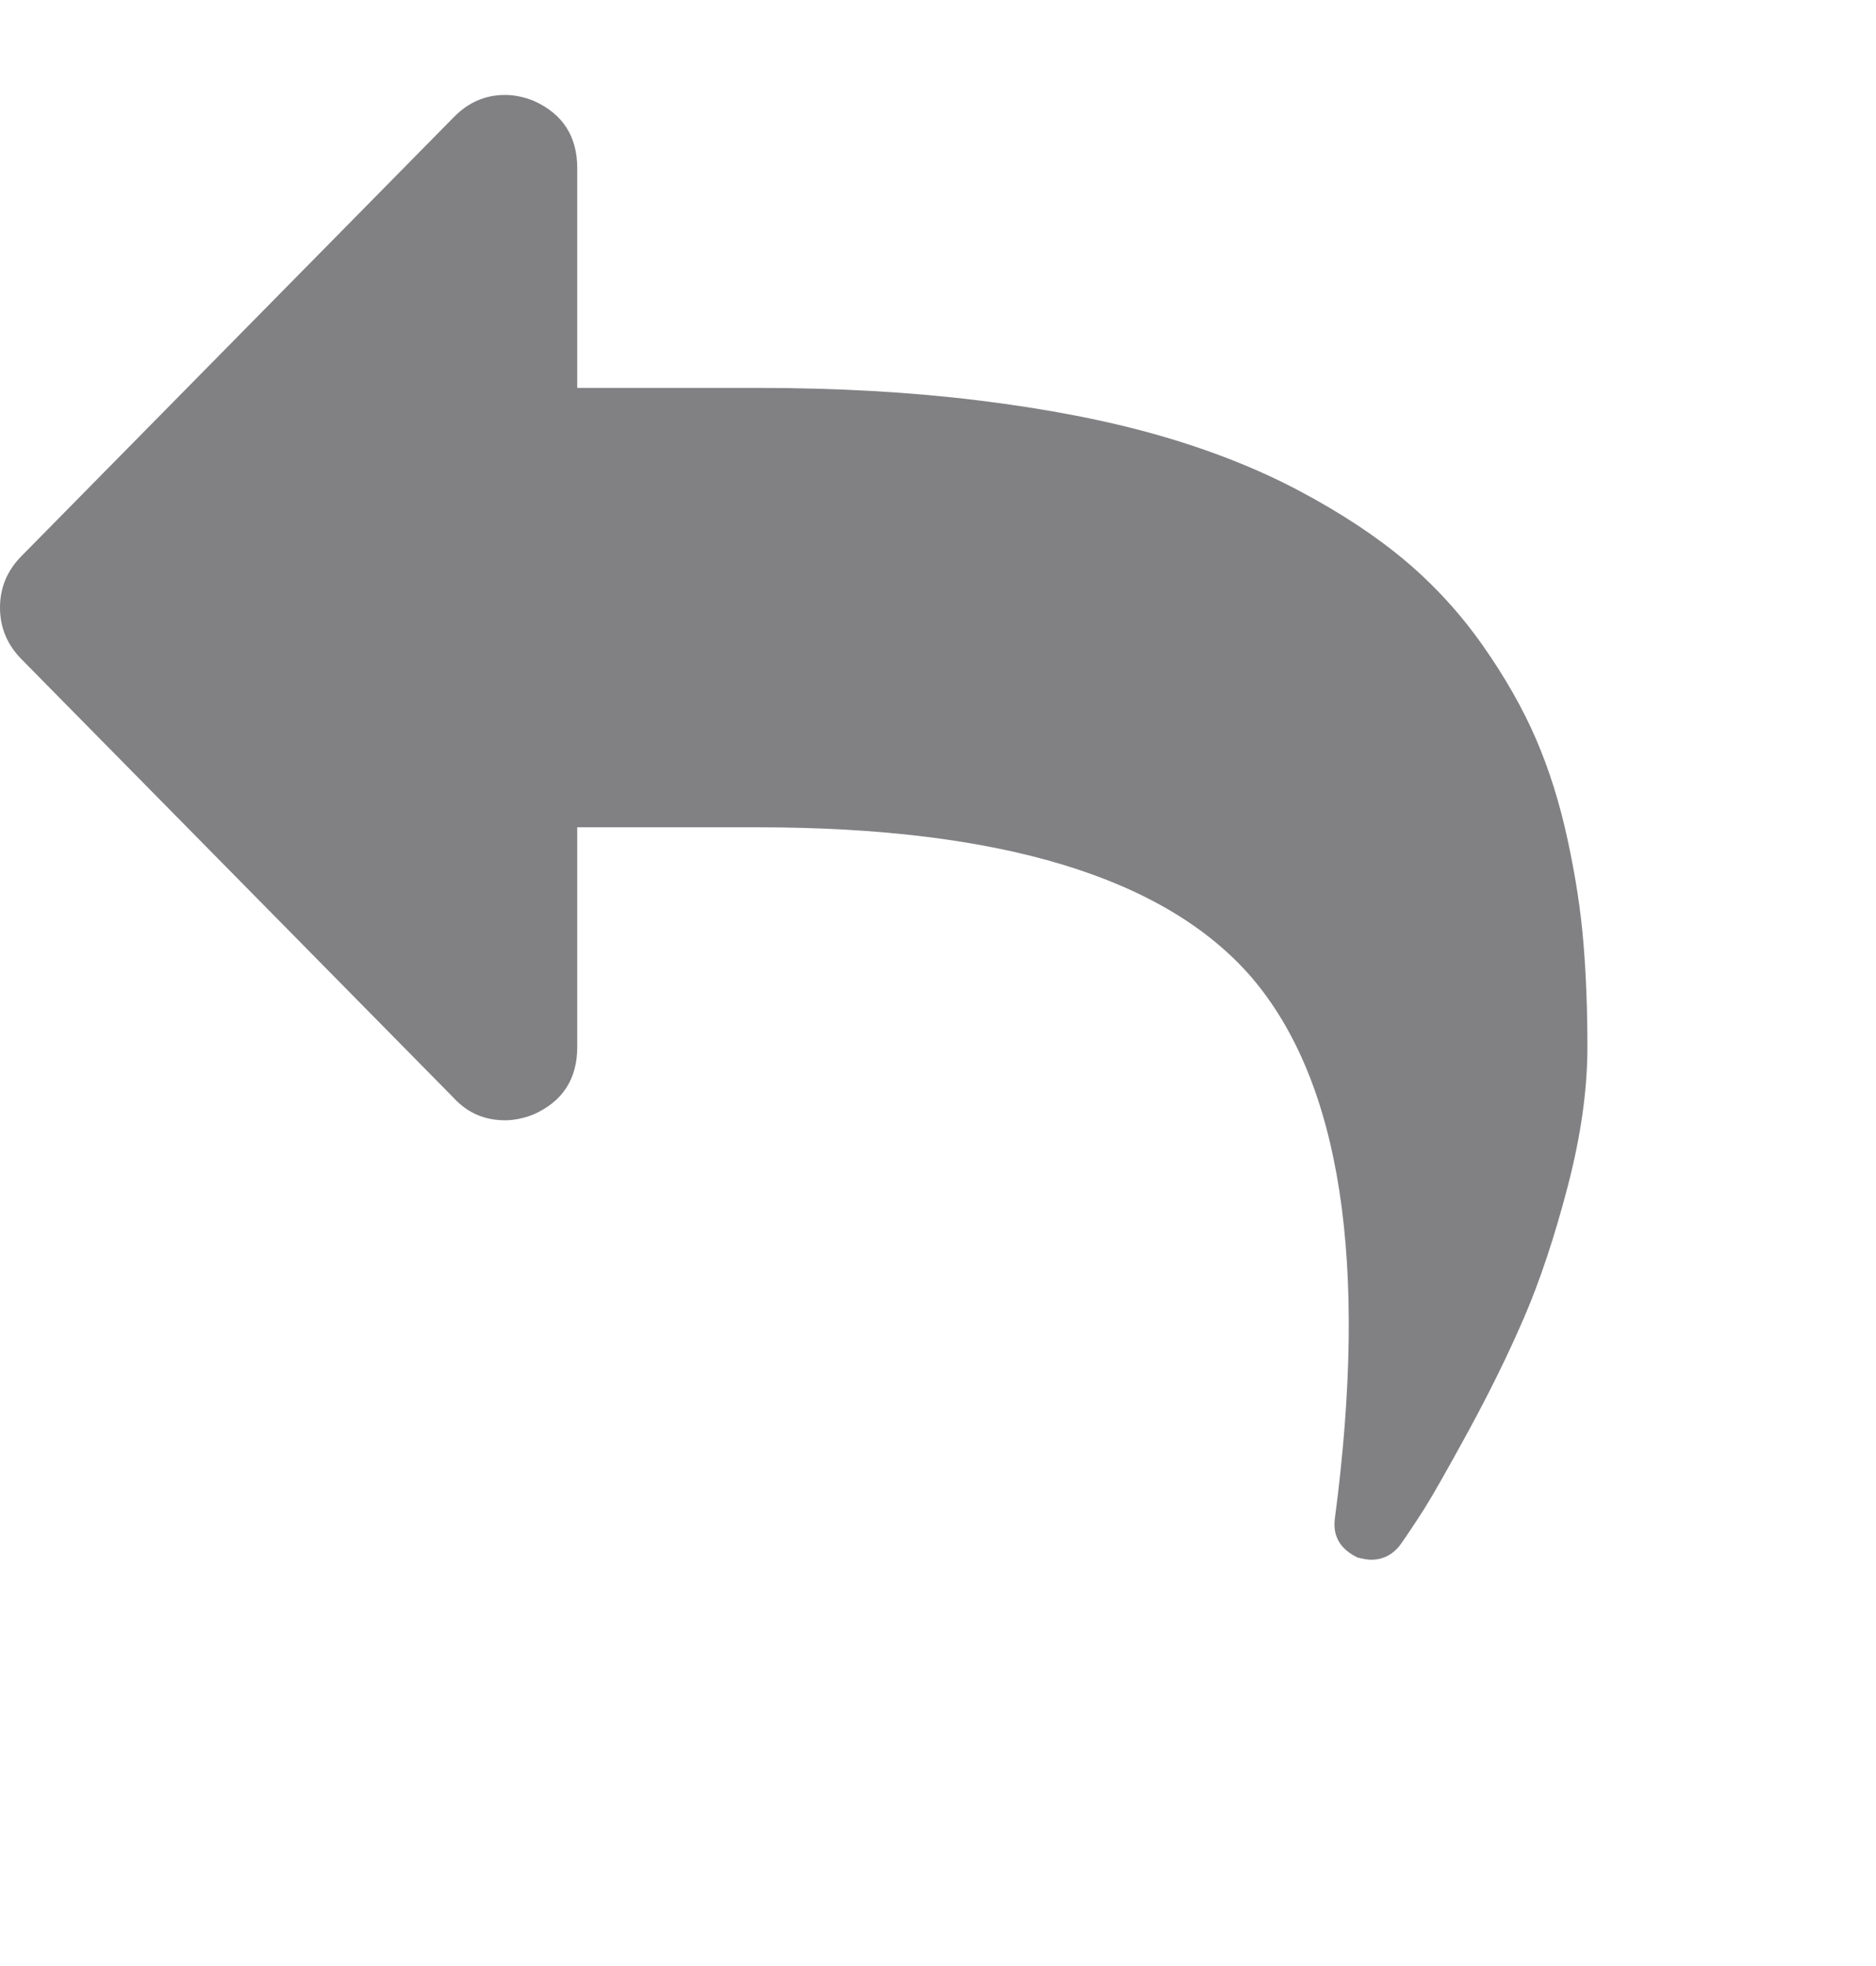 <svg width="42" height="44" viewBox="0 0 42 44" fill="none" xmlns="http://www.w3.org/2000/svg">
<g clip-path="url(#clip0)">
<path d="M0.48 12.446L10.171 2.611C10.492 2.287 10.87 2.125 11.308 2.125C11.509 2.125 11.72 2.167 11.938 2.252C12.595 2.543 12.923 3.046 12.923 3.764V8.681H16.962C18.745 8.681 20.399 8.775 21.921 8.963C23.444 9.151 24.786 9.411 25.947 9.744C27.108 10.077 28.156 10.491 29.09 10.986C30.023 11.481 30.818 12.006 31.475 12.561C32.131 13.116 32.707 13.748 33.204 14.457C33.7 15.165 34.096 15.861 34.39 16.544C34.685 17.227 34.92 17.978 35.097 18.798C35.274 19.617 35.392 20.386 35.45 21.103C35.509 21.82 35.539 22.597 35.539 23.433C35.539 24.39 35.391 25.431 35.097 26.558C34.802 27.685 34.478 28.658 34.125 29.478C33.772 30.297 33.355 31.147 32.876 32.026C32.396 32.905 32.064 33.489 31.879 33.78C31.694 34.07 31.517 34.335 31.349 34.574C31.18 34.796 30.962 34.907 30.692 34.907C30.625 34.907 30.524 34.89 30.39 34.856C30.003 34.668 29.834 34.378 29.885 33.985C30.642 28.248 30.019 24.209 28.017 21.87C26.082 19.634 22.397 18.515 16.962 18.515H12.923V23.433C12.923 24.15 12.595 24.654 11.938 24.944C11.72 25.029 11.509 25.072 11.308 25.072C10.854 25.072 10.475 24.91 10.172 24.586L0.479 14.751C0.16 14.426 -9.15527e-05 14.042 -9.15527e-05 13.598C0 13.155 0.16 12.77 0.48 12.446Z" fill="#818184"/>
</g>
<defs>
<clipPath id="clip0">
<rect width="42" height="42.618" fill="white" transform="matrix(-1 0 0 1 42 0.485)"/>
</clipPath>
</defs>
</svg>
